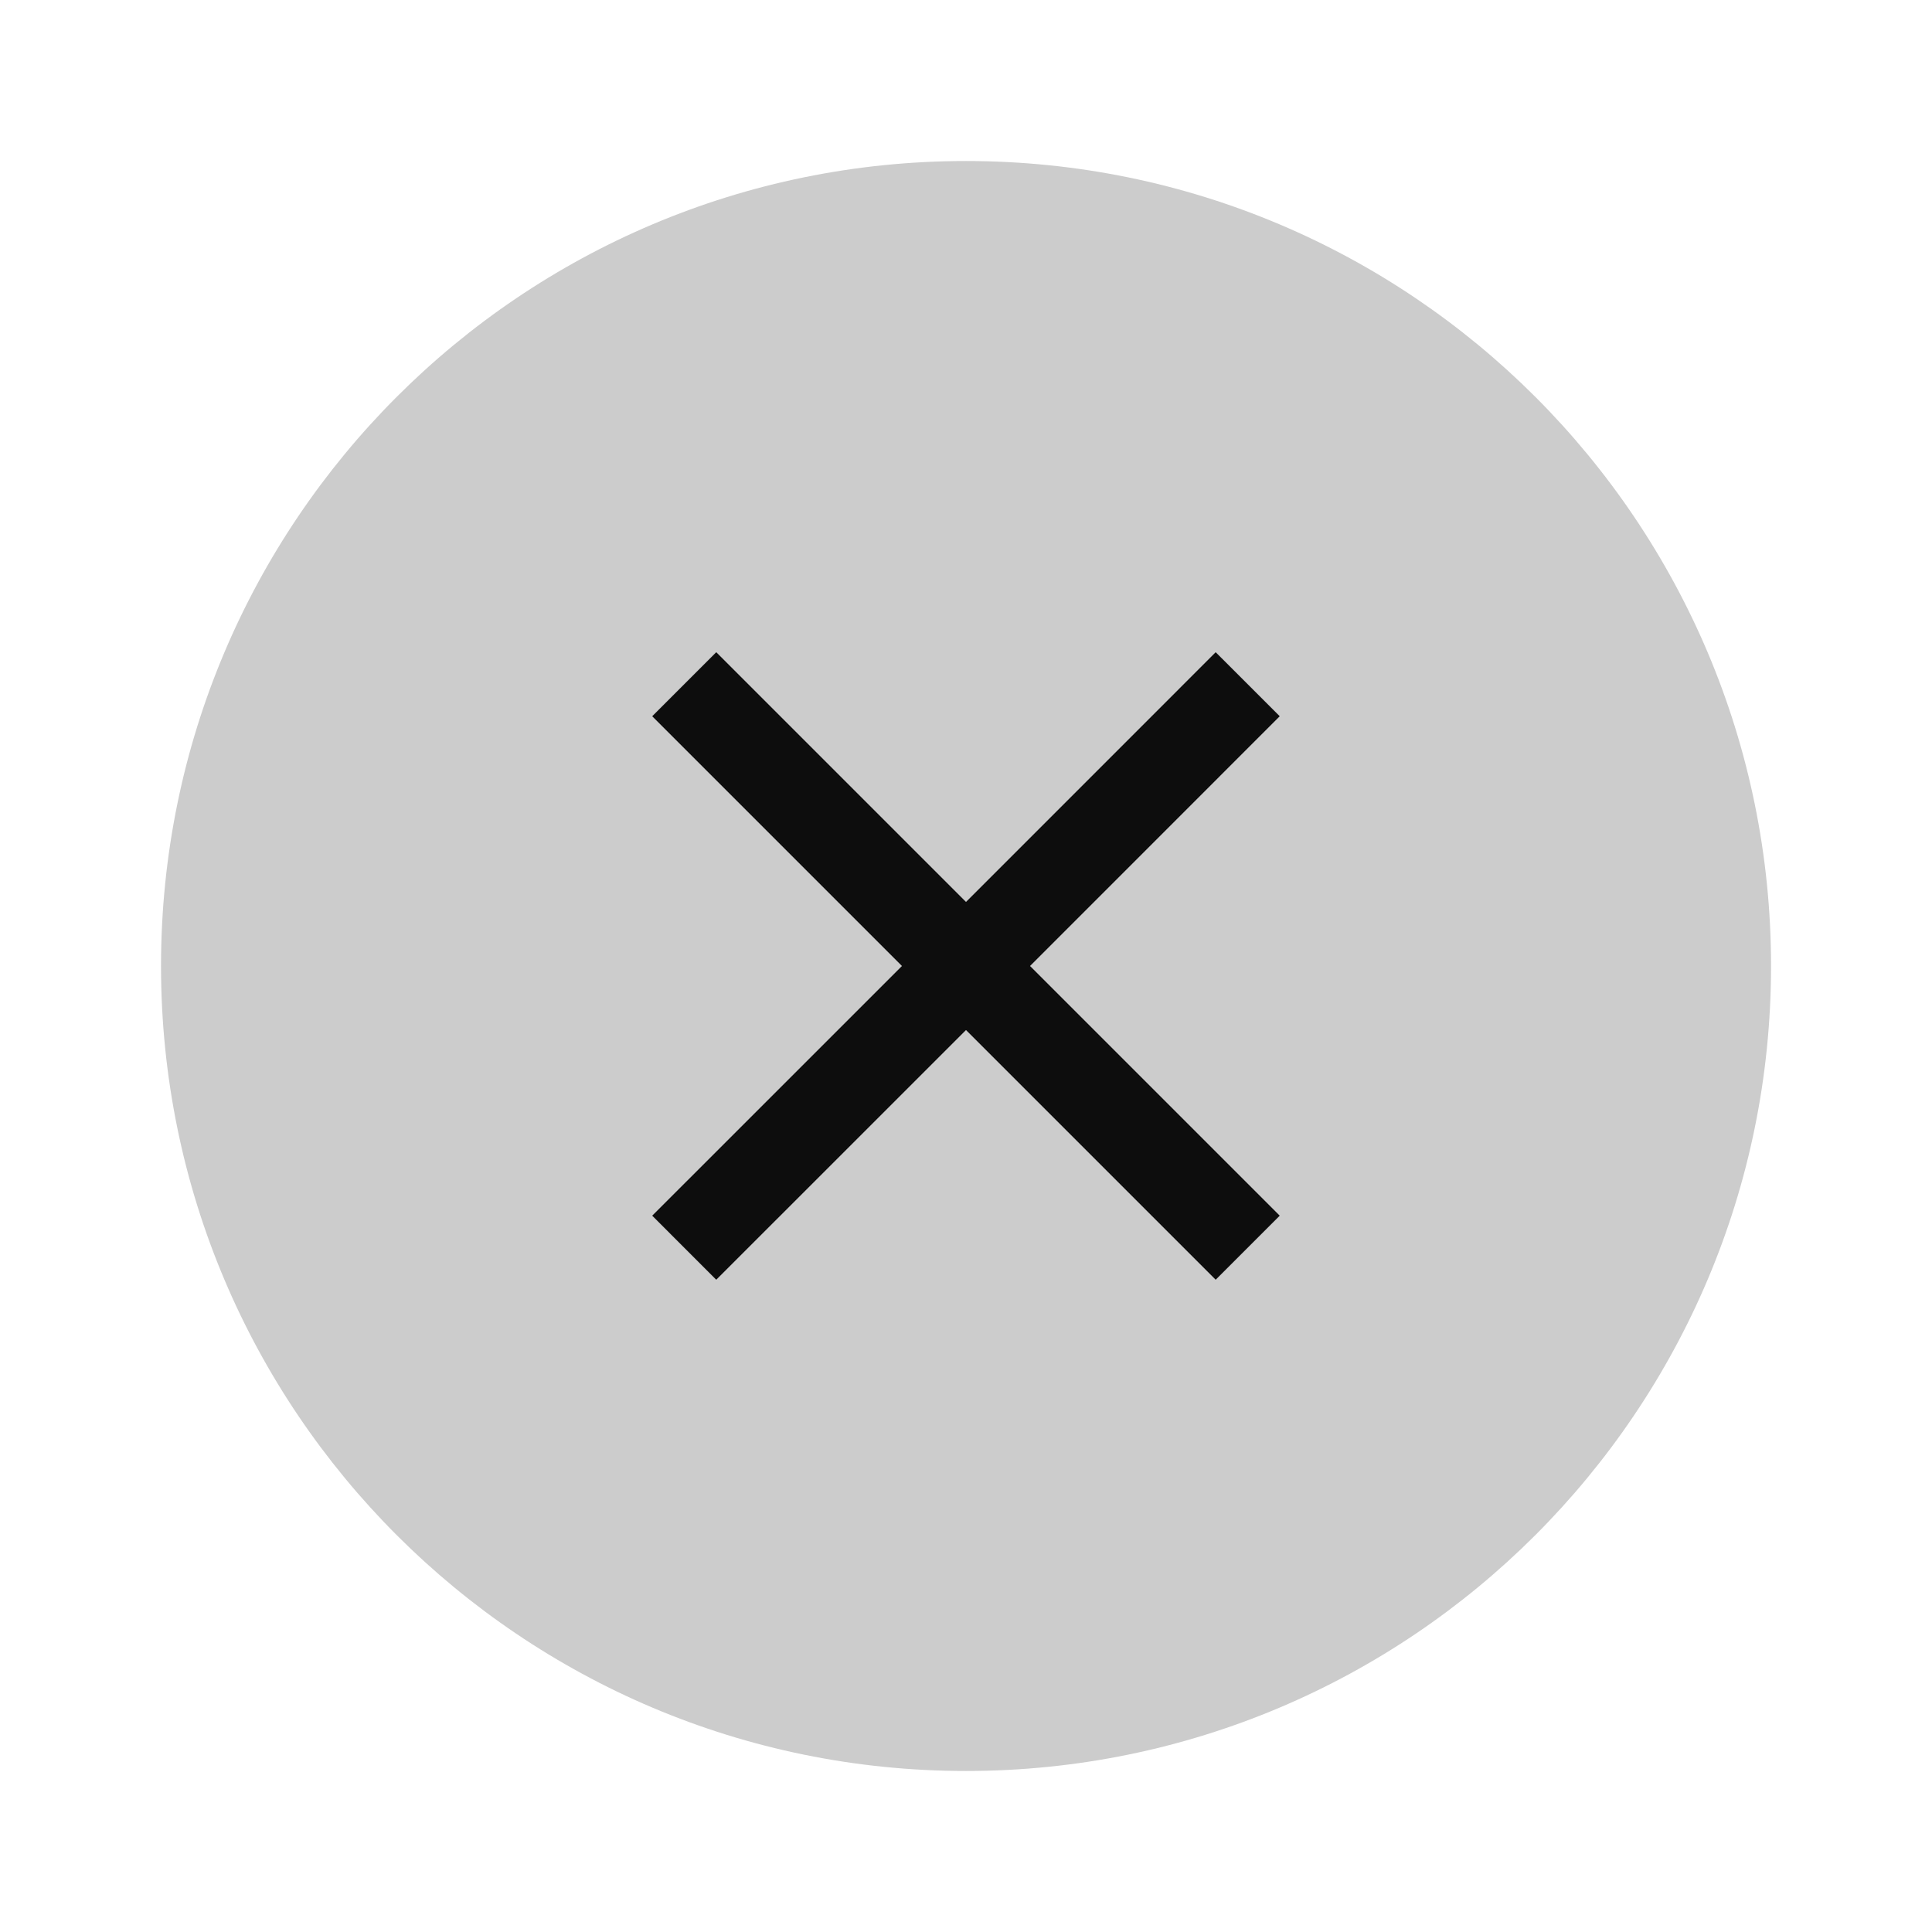 <svg width="32" height="32" viewBox="0 0 32 32" fill="none" xmlns="http://www.w3.org/2000/svg">
<path d="M16 29.333C23.364 29.333 29.334 23.364 29.334 16C29.334 8.636 23.364 2.667 16 2.667C8.637 2.667 2.667 8.636 2.667 16C2.667 23.364 8.637 29.333 16 29.333Z" fill="#CCCCCC"/>
<path d="M20.666 11.333L16 16M16 16L11.333 20.666M16 16L20.666 20.666M16 16L11.333 11.333" stroke="#0D0D0D" stroke-width="1.5" stroke-linejoin="round"/>
</svg>
